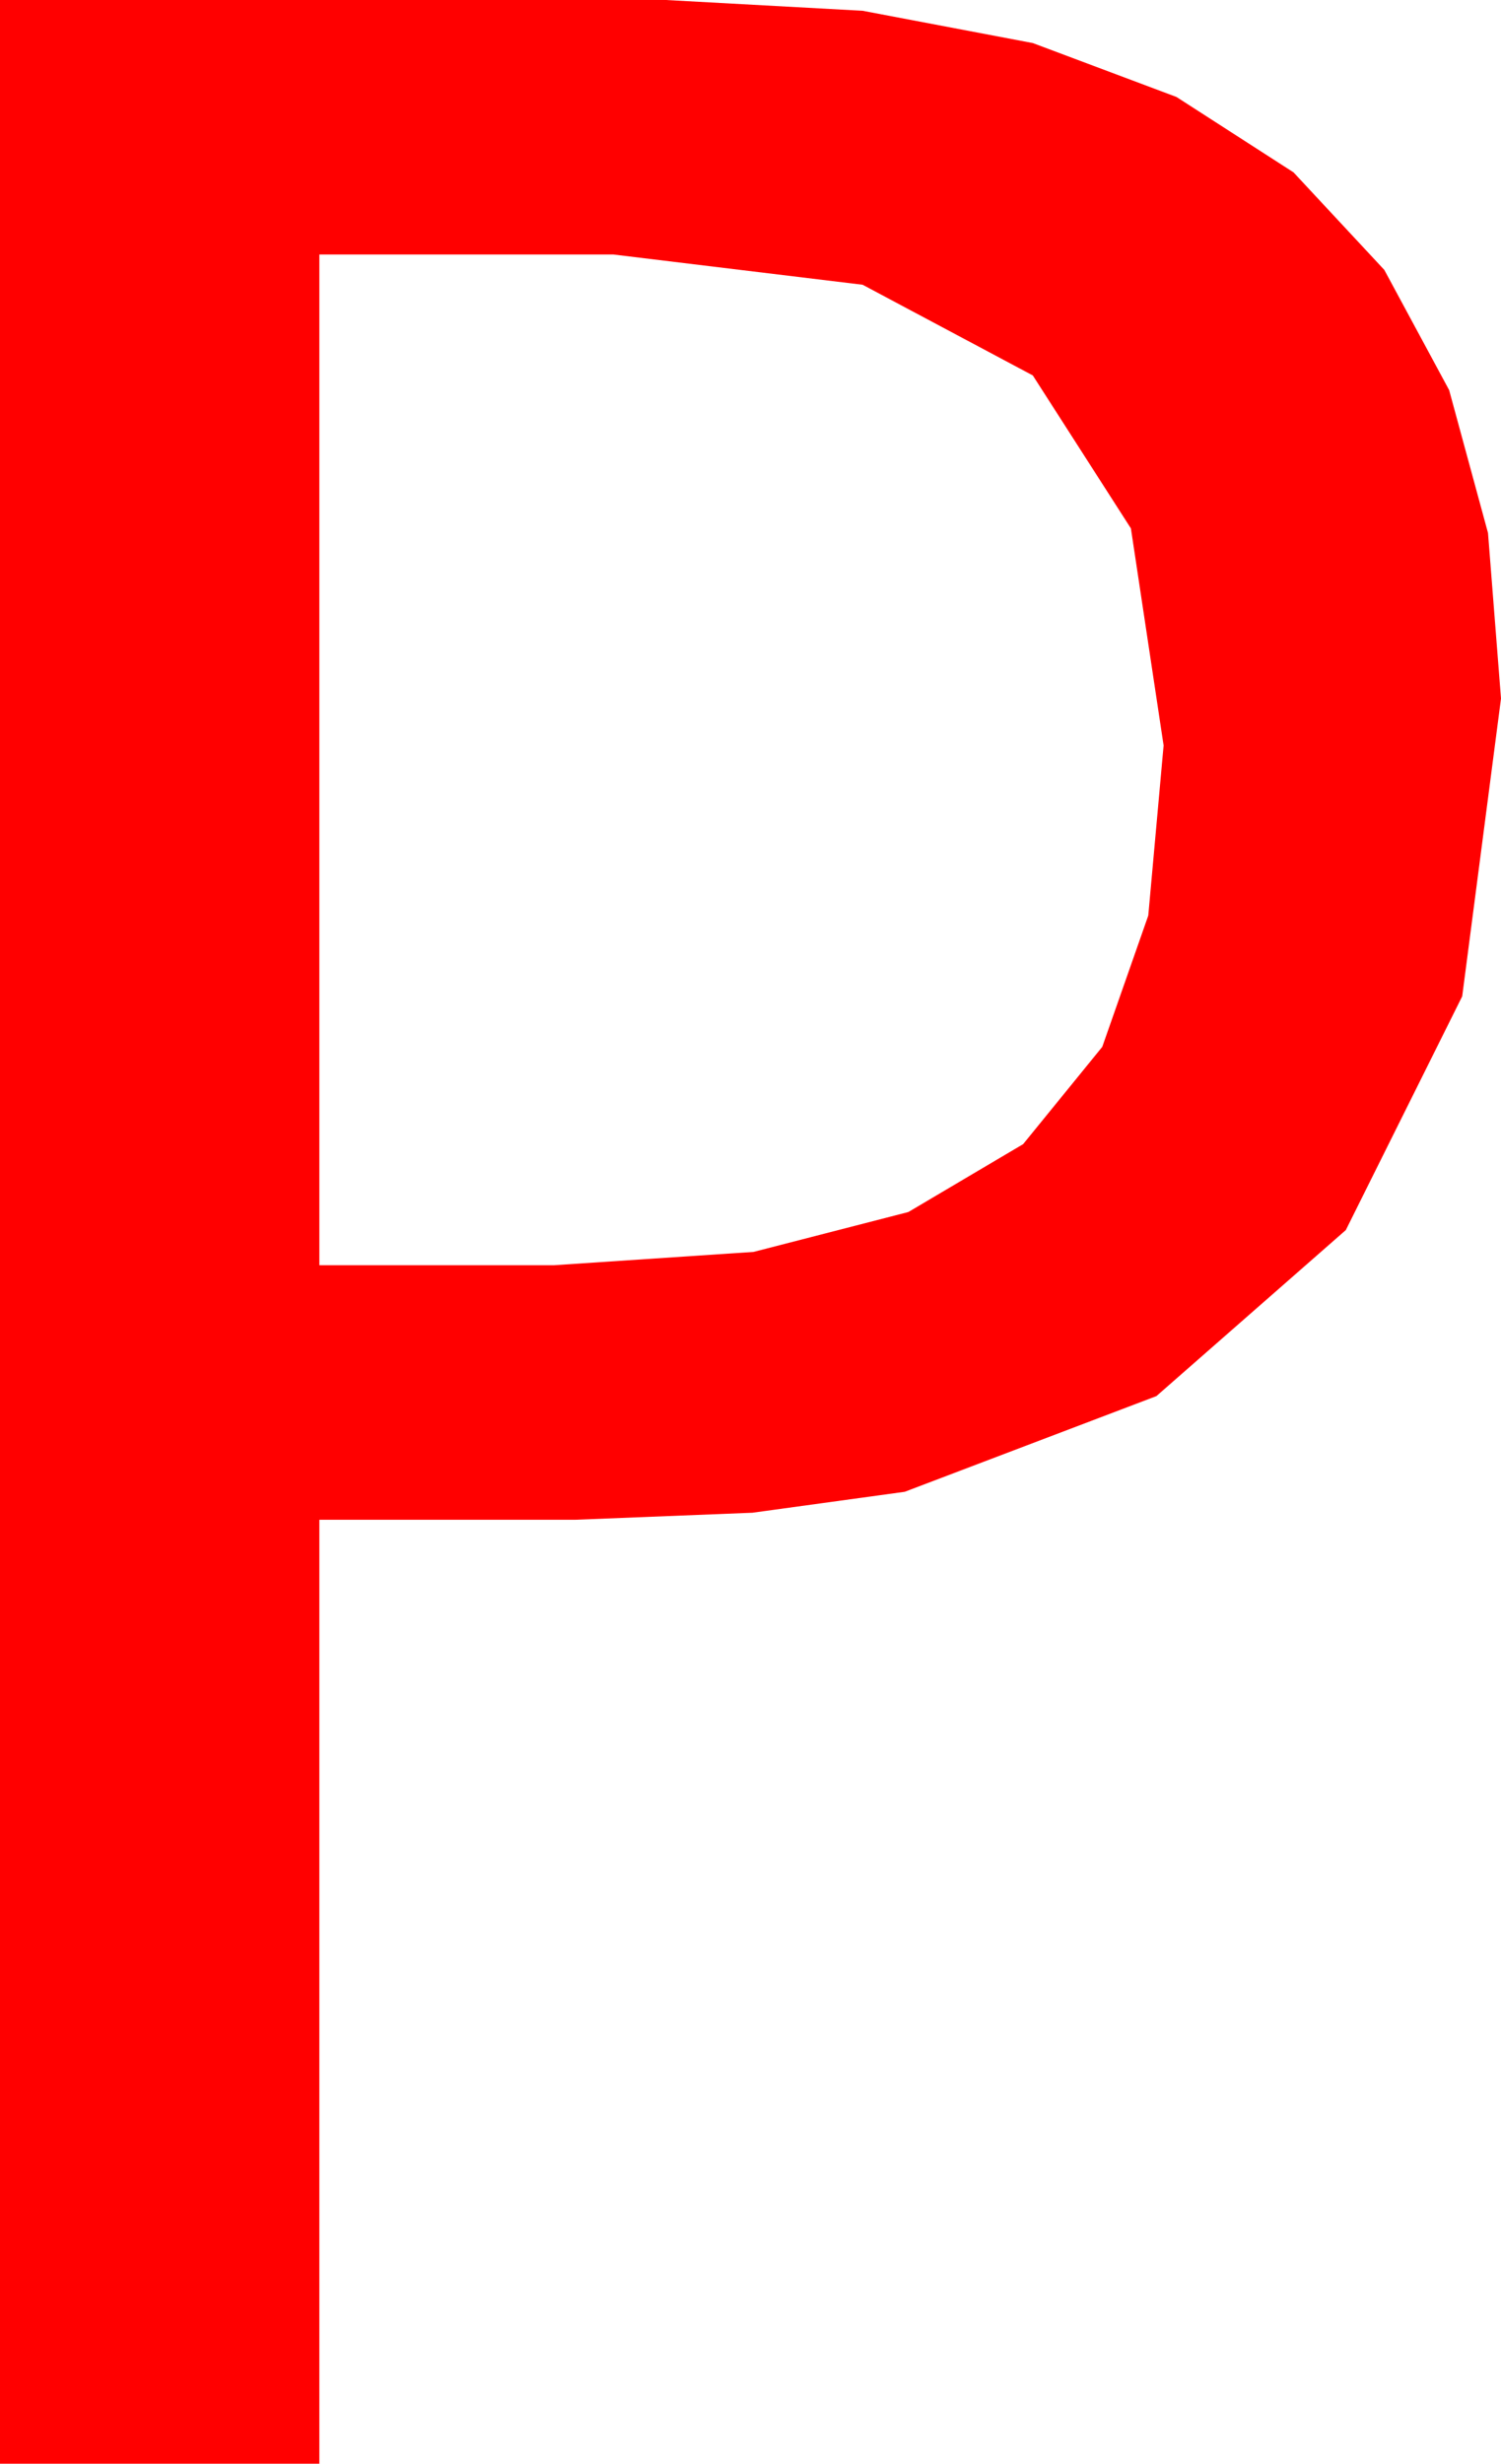 <?xml version="1.0" encoding="utf-8"?>
<!DOCTYPE svg PUBLIC "-//W3C//DTD SVG 1.1//EN" "http://www.w3.org/Graphics/SVG/1.1/DTD/svg11.dtd">
<svg width="24.375" height="39.99" xmlns="http://www.w3.org/2000/svg" xmlns:xlink="http://www.w3.org/1999/xlink" xmlns:xml="http://www.w3.org/XML/1998/namespace" version="1.1">
  <g>
    <g>
      <path style="fill:#FF0000;fill-opacity:1" d="M5.186,4.131L5.186,20.537 8.994,20.537 12.235,20.321 14.751,19.673 16.615,18.571 17.9,16.992 18.647,14.861 18.896,12.1 18.365,8.577 16.772,6.094 14.008,4.622 9.961,4.131 5.186,4.131z M0,0L10.811,0 14.008,0.175 16.772,0.699 19.105,1.574 21.006,2.798 22.48,4.381 23.533,6.332 24.164,8.651 24.375,11.338 23.745,16.172 21.855,19.966 18.779,22.661 14.692,24.214 12.22,24.554 9.346,24.668 5.186,24.668 5.186,39.99 0,39.99 0,0z" />
    </g>
  </g>
</svg>